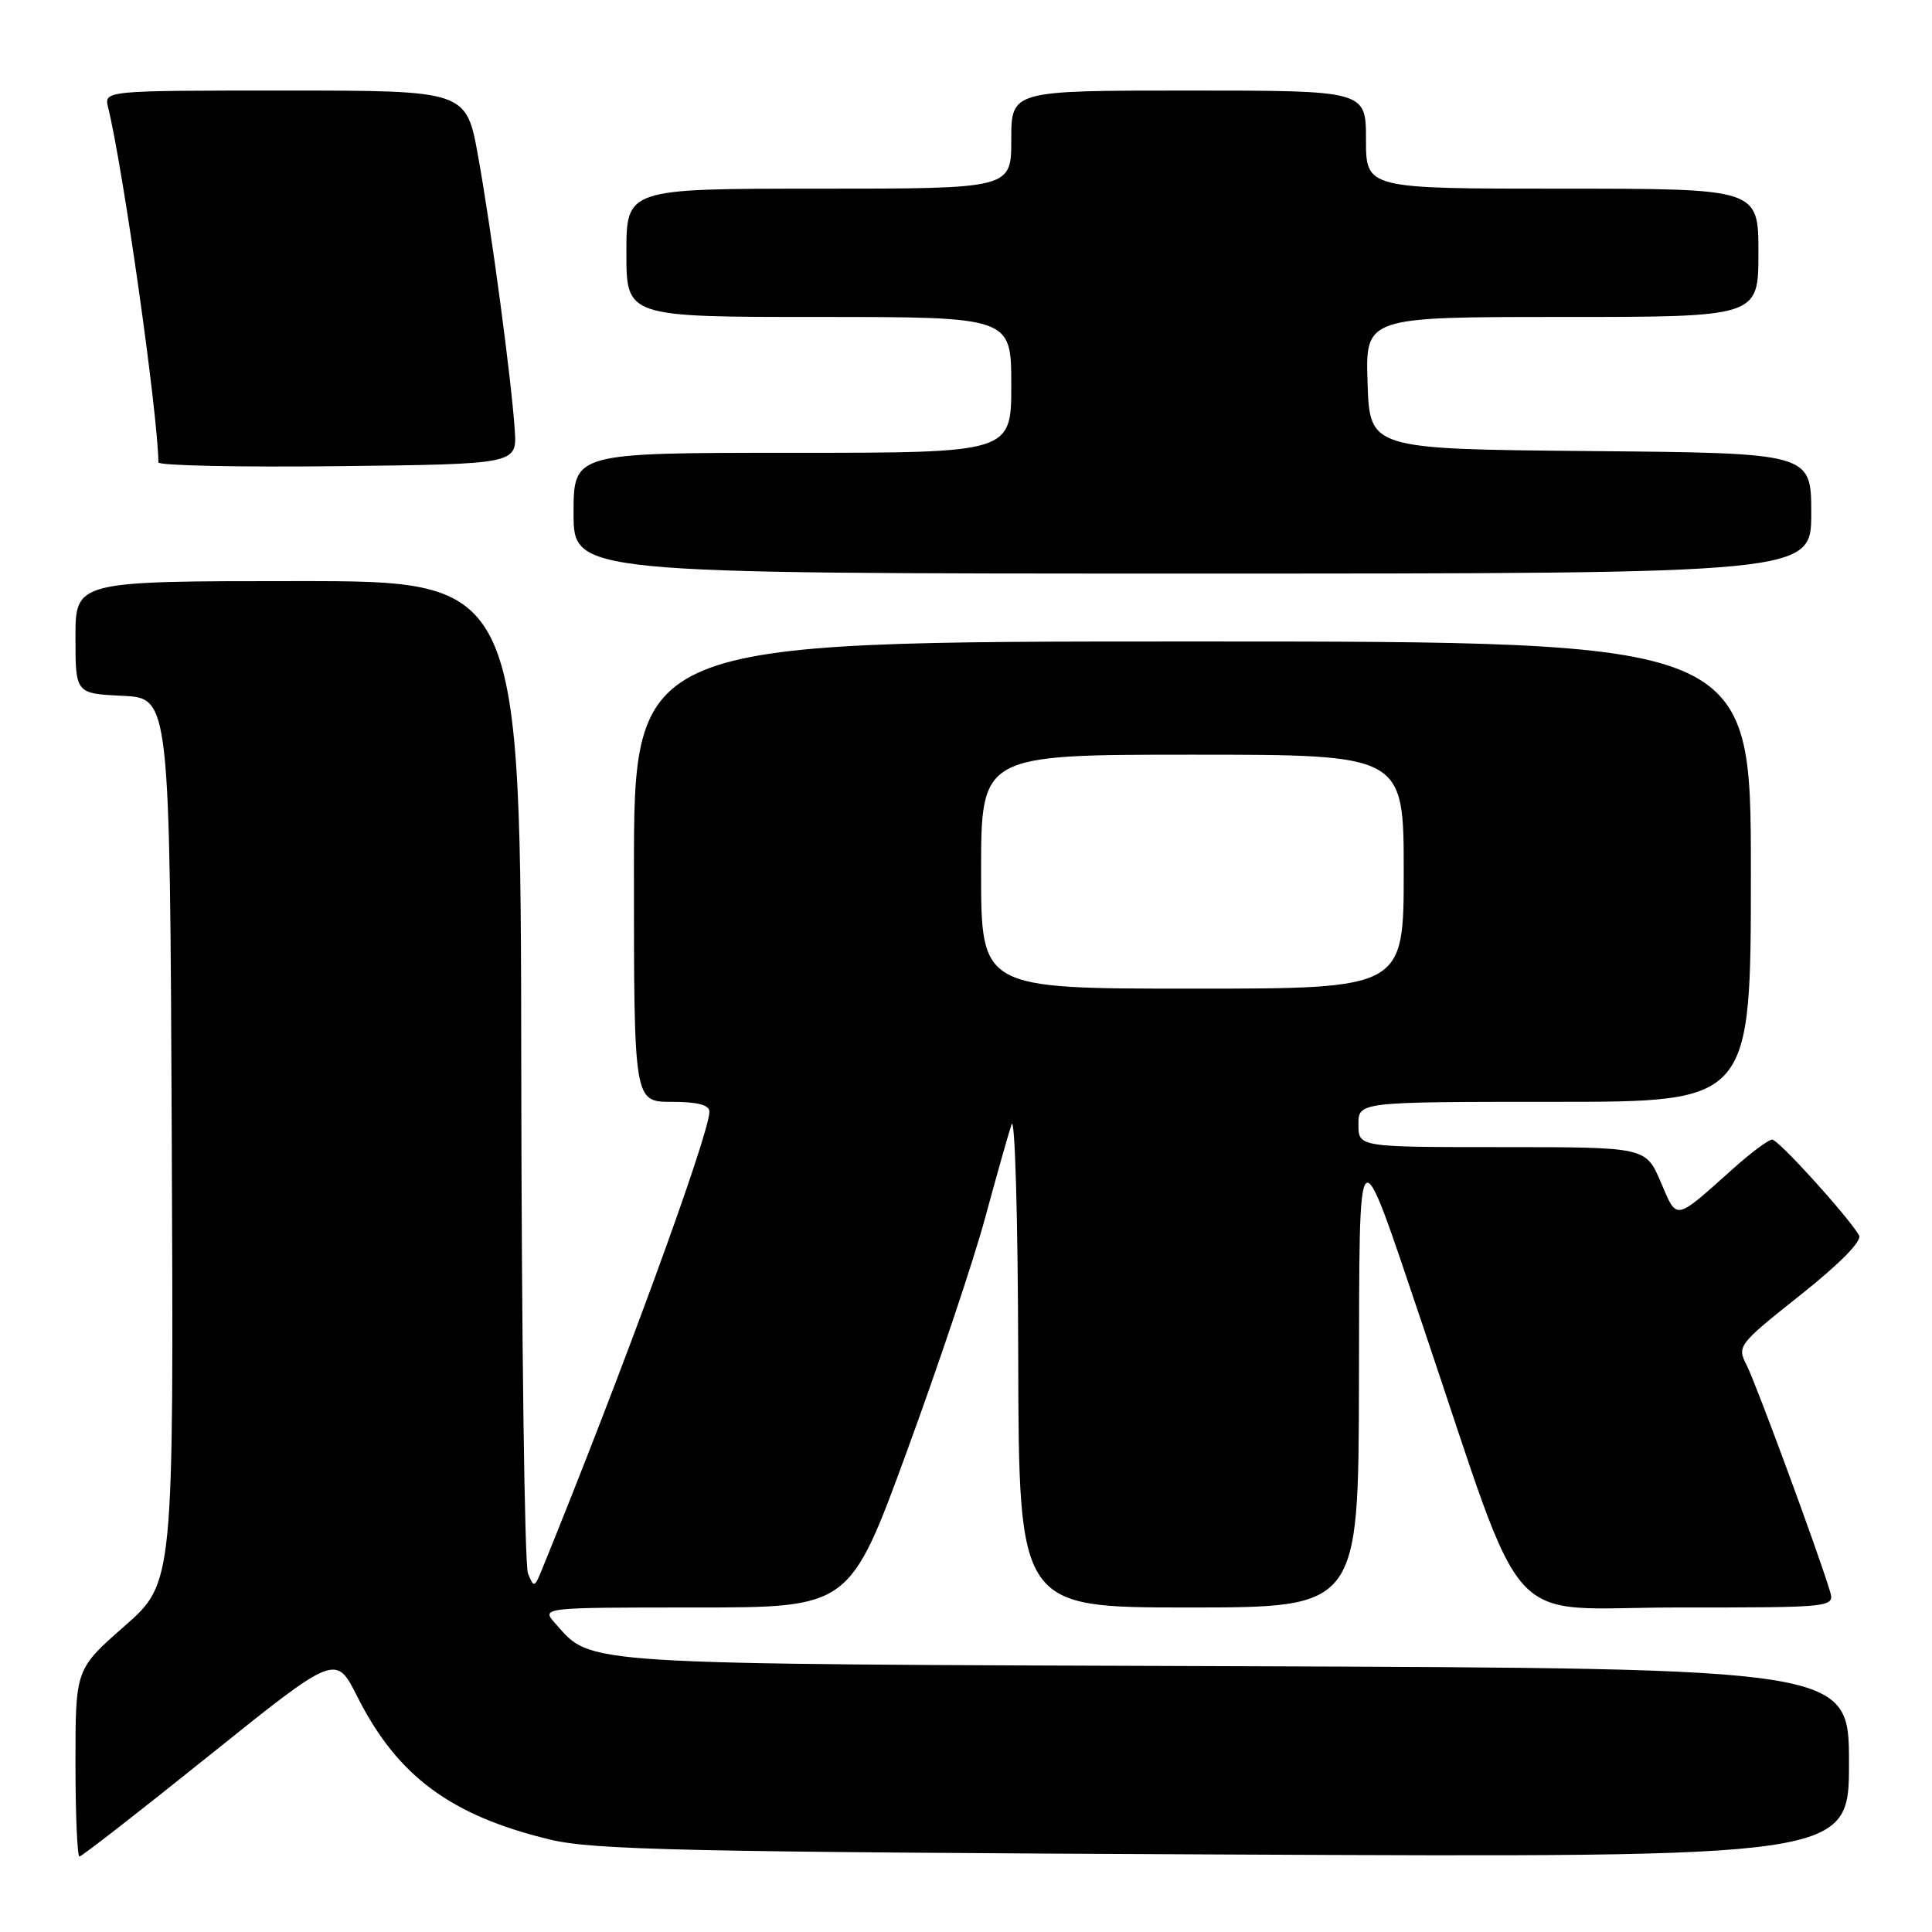 <?xml version="1.0" encoding="UTF-8" standalone="no"?>
<!DOCTYPE svg PUBLIC "-//W3C//DTD SVG 1.1//EN" "http://www.w3.org/Graphics/SVG/1.1/DTD/svg11.dtd" >
<svg xmlns="http://www.w3.org/2000/svg" xmlns:xlink="http://www.w3.org/1999/xlink" version="1.1" viewBox="0 0 256 256">
 <g >
 <path fill="currentColor"
d=" M 27.78 232.57 C 44.50 219.15 44.50 219.15 47.35 224.82 C 52.64 235.33 59.72 240.58 72.87 243.75 C 78.60 245.13 90.76 245.40 162.25 245.73 C 245.00 246.12 245.00 246.12 245.00 233.59 C 245.00 221.07 245.00 221.07 163.75 220.78 C 75.75 220.48 78.51 220.65 73.60 215.14 C 71.69 213.00 71.69 213.00 92.14 213.00 C 112.60 213.00 112.60 213.00 120.19 192.25 C 124.37 180.84 129.01 167.00 130.50 161.50 C 131.99 156.00 133.58 150.38 134.03 149.00 C 134.48 147.60 134.88 161.09 134.92 179.75 C 135.00 213.00 135.00 213.00 157.50 213.00 C 180.00 213.00 180.00 213.00 180.07 183.25 C 180.15 149.01 179.67 149.43 188.56 175.75 C 202.59 217.26 198.75 213.00 222.20 213.00 C 243.13 213.00 243.13 213.00 242.45 210.75 C 240.84 205.43 232.66 183.28 231.45 180.91 C 230.14 178.37 230.29 178.17 238.57 171.59 C 243.84 167.40 246.77 164.42 246.33 163.68 C 244.79 161.08 235.64 151.00 234.83 151.00 C 234.35 151.00 232.05 152.70 229.73 154.78 C 221.78 161.88 222.27 161.79 220.05 156.61 C 218.07 152.00 218.07 152.00 199.04 152.00 C 180.00 152.00 180.00 152.00 180.00 149.00 C 180.00 146.00 180.00 146.00 206.00 146.00 C 232.00 146.00 232.00 146.00 232.00 115.50 C 232.00 85.00 232.00 85.00 158.00 85.00 C 84.00 85.00 84.00 85.00 84.00 115.50 C 84.00 146.00 84.00 146.00 89.00 146.00 C 92.43 146.00 94.00 146.41 94.00 147.30 C 94.00 150.28 82.44 181.89 71.80 208.00 C 70.83 210.38 70.74 210.40 69.96 208.50 C 69.51 207.40 69.11 177.36 69.07 141.75 C 69.00 77.00 69.00 77.00 39.50 77.00 C 10.00 77.00 10.00 77.00 10.00 84.45 C 10.00 91.90 10.00 91.90 16.25 92.20 C 22.50 92.50 22.50 92.50 22.76 151.12 C 23.02 209.74 23.02 209.74 16.51 215.46 C 10.00 221.17 10.00 221.17 10.00 233.58 C 10.00 240.41 10.24 246.00 10.53 246.00 C 10.82 246.00 18.58 239.96 27.78 232.57 Z  M 240.00 68.02 C 240.00 60.03 240.00 60.03 210.75 59.77 C 181.50 59.50 181.50 59.50 181.21 50.75 C 180.92 42.00 180.92 42.00 206.96 42.00 C 233.00 42.00 233.00 42.00 233.00 33.50 C 233.00 25.00 233.00 25.00 207.00 25.00 C 181.00 25.00 181.00 25.00 181.00 18.50 C 181.00 12.00 181.00 12.00 157.50 12.00 C 134.00 12.00 134.00 12.00 134.00 18.50 C 134.00 25.00 134.00 25.00 108.50 25.00 C 83.00 25.00 83.00 25.00 83.00 33.50 C 83.00 42.00 83.00 42.00 108.50 42.00 C 134.00 42.00 134.00 42.00 134.00 51.00 C 134.00 60.00 134.00 60.00 105.00 60.00 C 76.00 60.00 76.00 60.00 76.00 68.00 C 76.00 76.00 76.00 76.00 158.00 76.00 C 240.00 76.00 240.00 76.00 240.00 68.02 Z  M 68.21 57.00 C 67.76 50.28 65.15 30.69 63.36 20.75 C 61.79 12.00 61.79 12.00 37.79 12.00 C 13.78 12.00 13.78 12.00 14.33 14.25 C 16.36 22.59 20.91 54.72 20.99 61.27 C 21.00 61.69 31.69 61.92 44.75 61.77 C 68.50 61.50 68.50 61.50 68.21 57.00 Z  M 130.00 115.50 C 130.00 100.00 130.00 100.00 158.00 100.00 C 186.00 100.00 186.00 100.00 186.00 115.50 C 186.00 131.00 186.00 131.00 158.00 131.00 C 130.00 131.00 130.00 131.00 130.00 115.50 Z "/>
</g>
</svg>